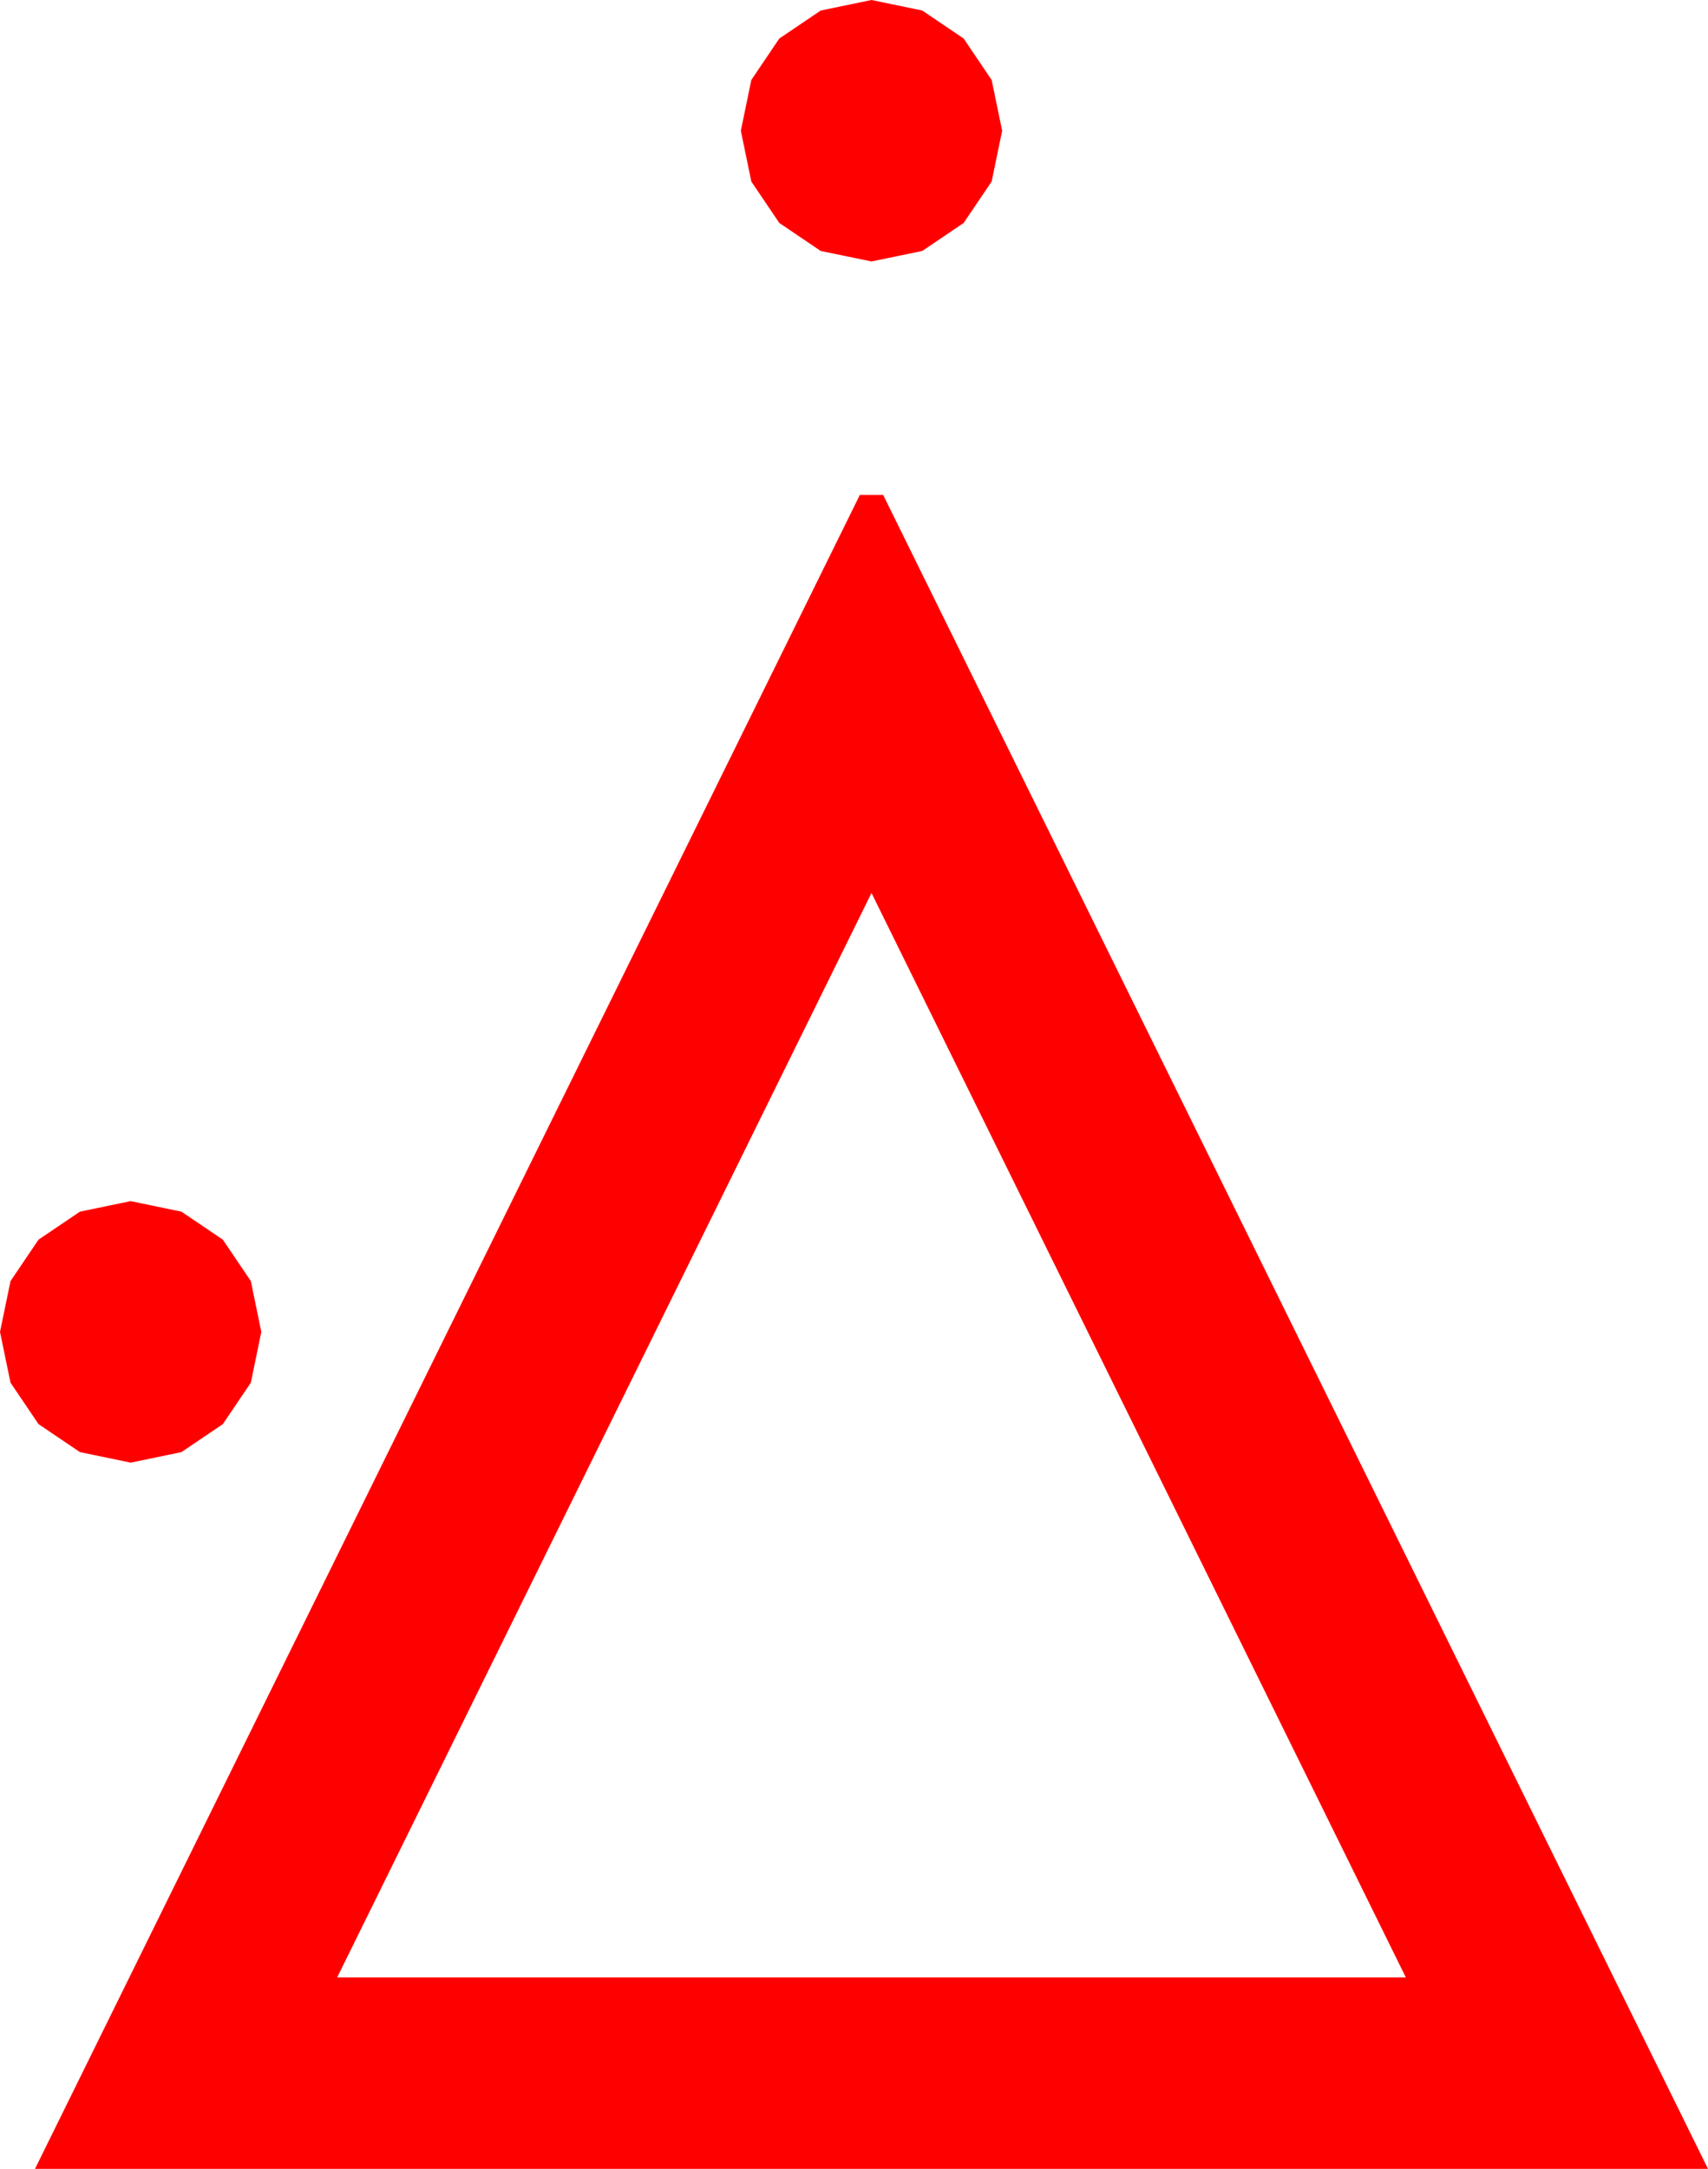 <?xml version="1.0" encoding="utf-8"?>
<!DOCTYPE svg PUBLIC "-//W3C//DTD SVG 1.1//EN" "http://www.w3.org/Graphics/SVG/1.1/DTD/svg11.dtd">
<svg width="42.891" height="54.434" xmlns="http://www.w3.org/2000/svg" xmlns:xlink="http://www.w3.org/1999/xlink" xmlns:xml="http://www.w3.org/XML/1998/namespace" version="1.1">
  <g>
    <g>
      <path style="fill:#FF0000;fill-opacity:1" d="M3.281,30.146L4.556,30.41 5.596,31.113 6.299,32.153 6.562,33.428 6.299,34.702 5.596,35.742 4.556,36.445 3.281,36.709 2.007,36.445 0.967,35.742 0.264,34.702 0,33.428 0.264,32.153 0.967,31.113 2.007,30.41 3.281,30.146z M21.885,22.412L8.467,49.629 35.303,49.629 21.885,22.412z M21.592,12.422L22.178,12.422 42.891,54.434 0.879,54.434 21.592,12.422z M21.885,0L23.159,0.264 24.199,0.967 24.902,2.007 25.166,3.281 24.902,4.556 24.199,5.596 23.159,6.299 21.885,6.562 20.61,6.299 19.57,5.596 18.867,4.556 18.604,3.281 18.867,2.007 19.57,0.967 20.61,0.264 21.885,0z" />
    </g>
  </g>
</svg>